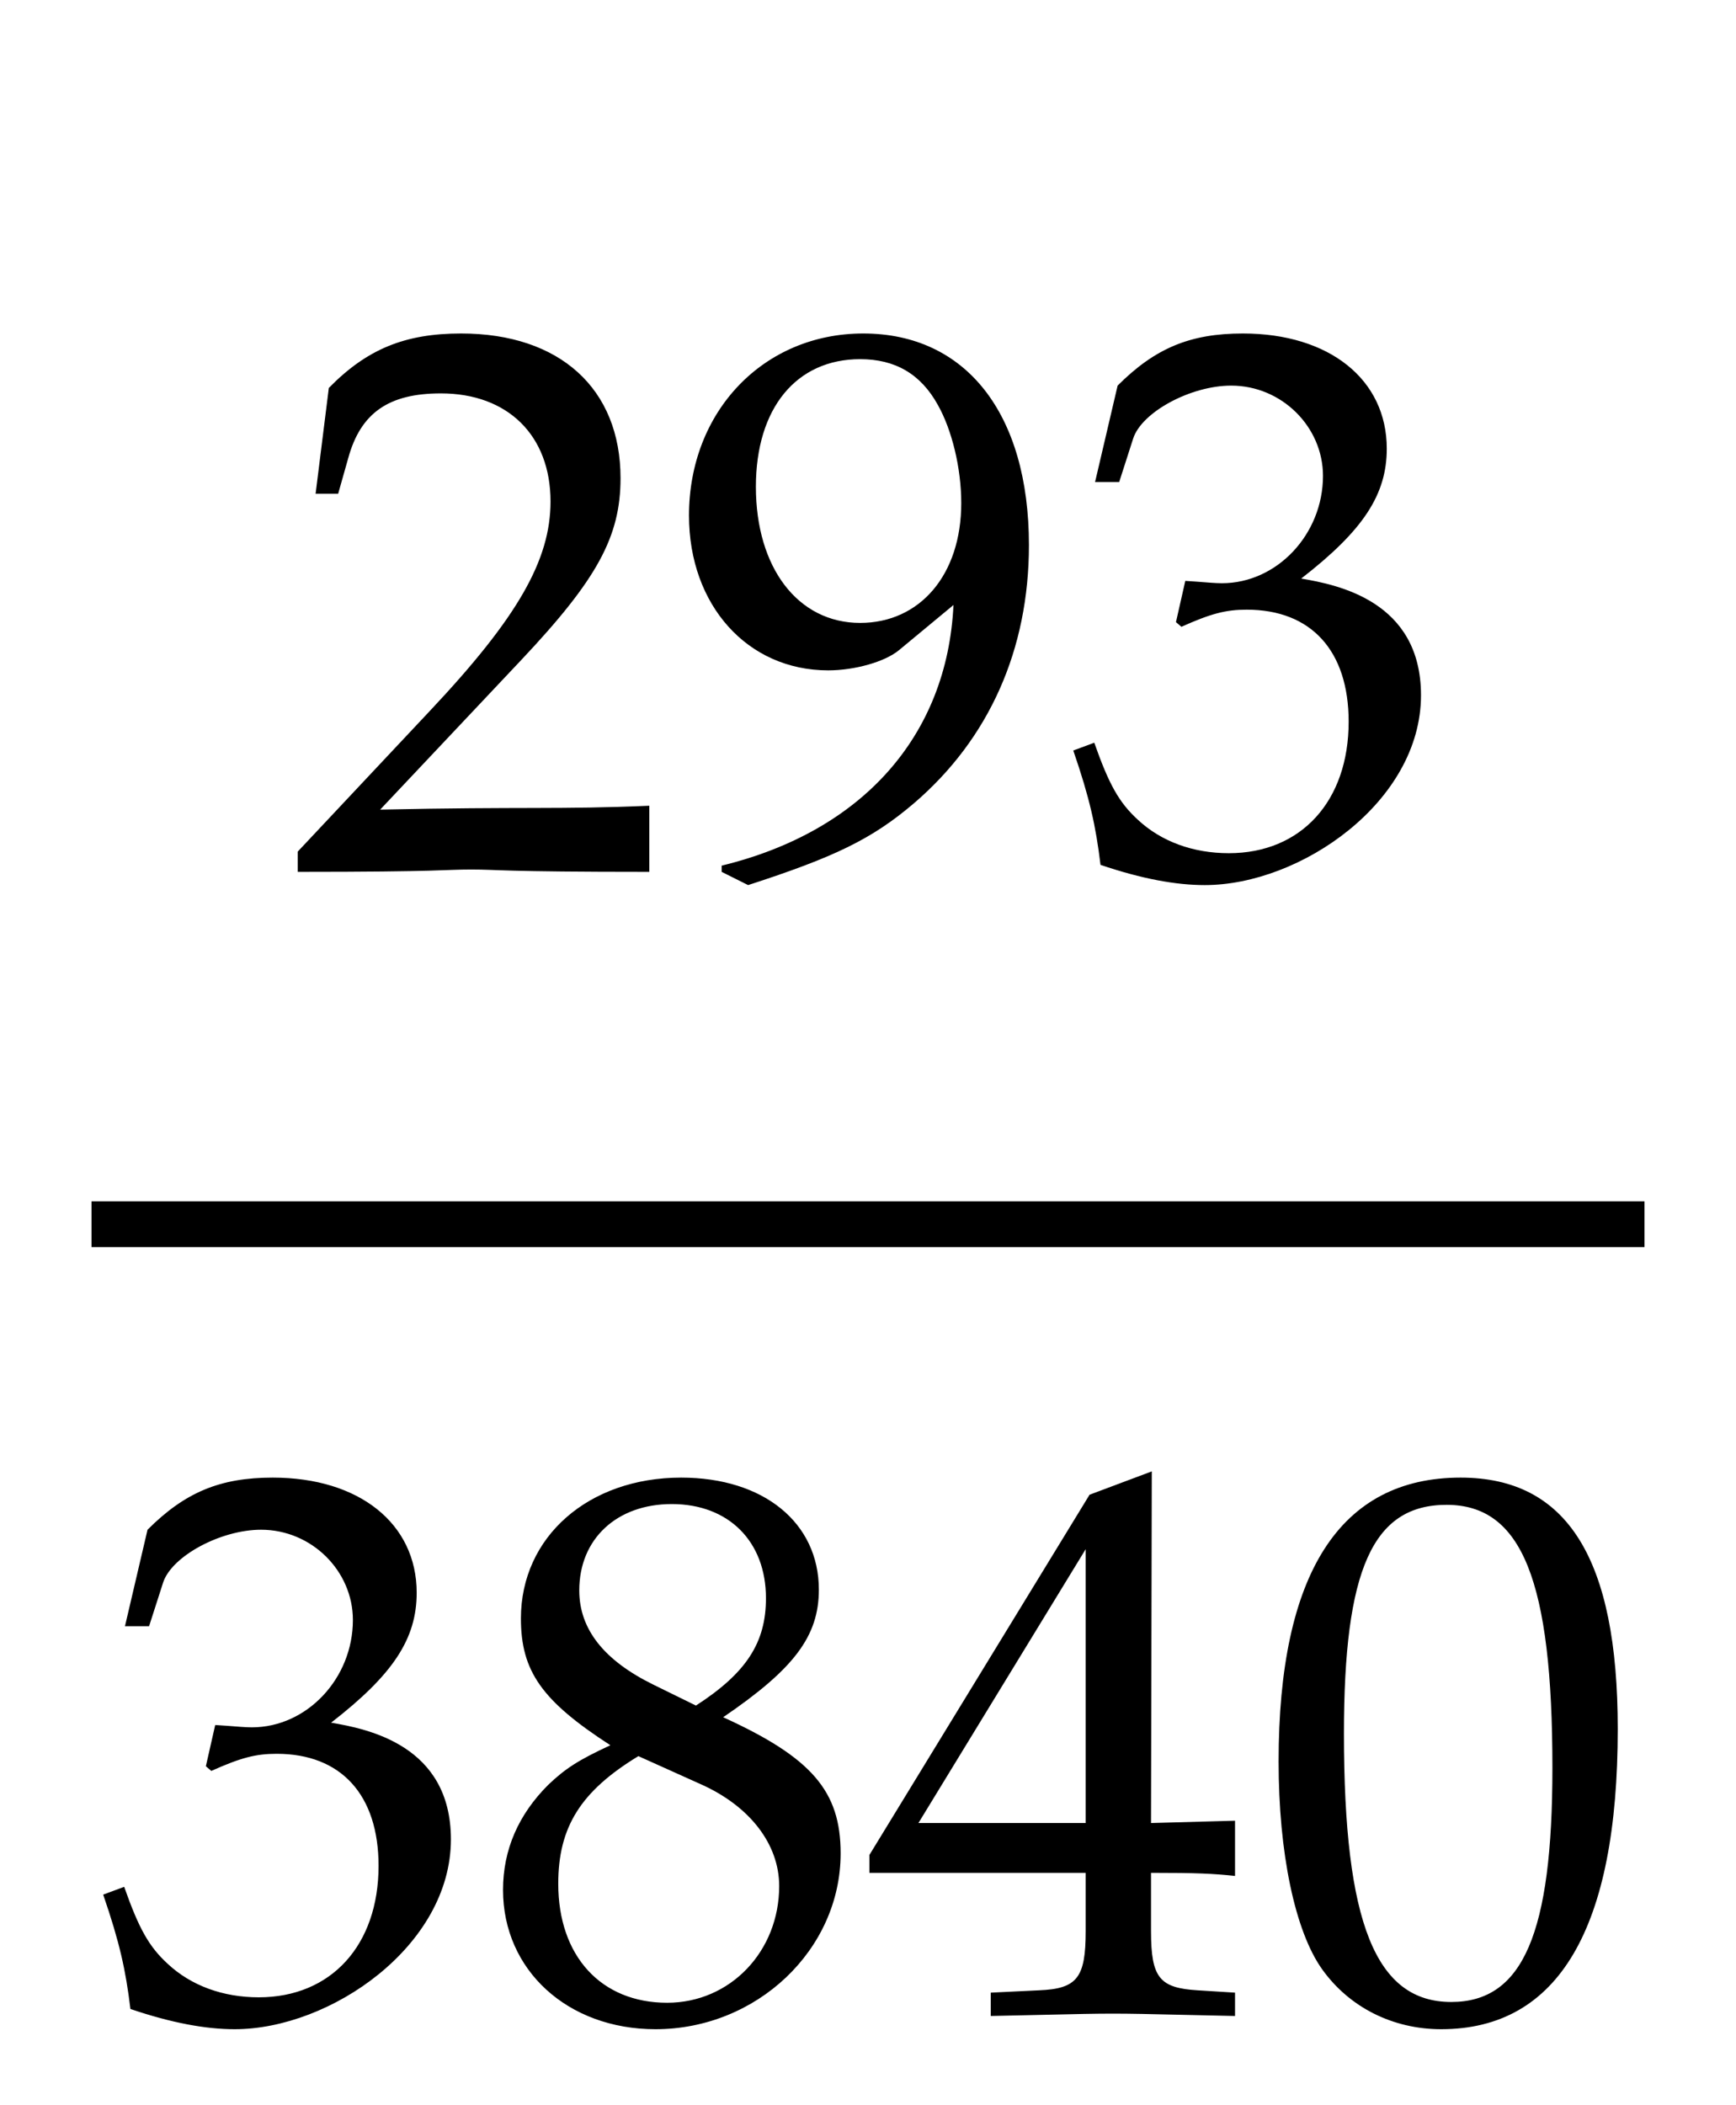 ﻿<svg xmlns="http://www.w3.org/2000/svg" xmlns:xlink="http://www.w3.org/1999/xlink" width="37.938" height="46" style="width:37.938px;height:46px;font-family:Asana-Math, Asana;background:transparent;"><g><g><g><g><g><g><g transform="matrix(1,0,0,1,6.234,19)"><path transform="matrix(0.017,0,0,-0.017,0,0)" d="M16 23L16 -3C203 -3 203 0 239 0C275 0 275 -3 468 -3L468 82C353 77 307 81 122 77L304 270C401 373 431 428 431 503C431 618 353 689 226 689C154 689 105 669 56 619L39 483L68 483L81 529C97 587 133 612 200 612C286 612 341 558 341 473C341 398 299 324 186 204ZM595 -20C706 16 754 39 808 85C905 168 956 283 956 417C956 586 875 689 743 689C615 689 519 589 519 455C519 340 594 256 698 256C732 256 771 267 789 282L859 340C851 172 742 49 561 5L561 -3ZM739 656C784 656 817 637 839 597C857 565 869 516 869 471C869 379 816 317 739 317C659 317 605 388 605 492C605 593 657 656 739 656ZM1460 224C1460 345 1353 366 1306 374C1386 436 1416 482 1416 541C1416 630 1342 689 1231 689C1163 689 1118 670 1070 622L1041 498L1072 498L1090 554C1101 588 1164 622 1216 622C1281 622 1334 569 1334 506C1334 431 1275 368 1204 368C1196 368 1185 369 1172 370L1157 371L1145 318L1152 312C1190 329 1209 334 1236 334C1319 334 1367 281 1367 190C1367 88 1306 21 1213 21C1167 21 1126 36 1096 64C1072 86 1059 109 1040 163L1013 153C1034 92 1042 56 1048 6C1101 -12 1145 -20 1182 -20C1305 -20 1460 87 1460 224Z" stroke="rgb(0,0,0)" stroke-opacity="1" stroke-width="0" fill="rgb(0,0,0)" fill-opacity="1"></path></g></g></g></g><g><g><g><g transform="matrix(1,0,0,1,2,44)"><path transform="matrix(0.017,0,0,-0.017,0,0)" d="M462 224C462 345 355 366 308 374C388 436 418 482 418 541C418 630 344 689 233 689C165 689 120 670 72 622L43 498L74 498L92 554C103 588 166 622 218 622C283 622 336 569 336 506C336 431 277 368 206 368C198 368 187 369 174 370L159 371L147 318L154 312C192 329 211 334 238 334C321 334 369 281 369 190C369 88 308 21 215 21C169 21 128 36 98 64C74 86 61 109 42 163L15 153C36 92 44 56 50 6C103 -12 147 -20 184 -20C307 -20 462 87 462 224ZM667 345C626 326 609 315 587 294C549 256 529 211 529 159C529 56 612 -20 725 -20C855 -20 963 82 963 206C963 286 926 329 812 381C903 443 935 485 935 545C935 631 864 689 758 689C639 689 552 613 552 508C552 440 579 402 667 345ZM783 295C846 267 884 218 884 164C884 80 821 14 740 14C655 14 600 74 600 167C600 240 629 286 703 331ZM722 423C659 454 627 494 627 544C627 610 675 655 746 655C819 655 867 607 867 534C867 477 842 438 777 396ZM1278 181L1278 106C1278 46 1267 32 1218 30L1156 27L1156 -3C1289 0 1289 0 1313 0C1337 0 1337 0 1470 -3L1470 27L1422 30C1373 33 1362 46 1362 106L1362 181C1421 181 1442 180 1470 177L1470 248L1362 245L1363 697L1283 667L1000 204L1000 181ZM1278 245L1063 245L1278 597ZM1760 689C1605 689 1526 566 1526 324C1526 207 1547 106 1582 57C1617 8 1673 -20 1735 -20C1886 -20 1962 110 1962 366C1962 585 1897 689 1760 689ZM1742 654C1839 654 1878 556 1878 316C1878 103 1840 15 1748 15C1651 15 1610 116 1610 360C1610 571 1647 654 1742 654Z" stroke="rgb(0,0,0)" stroke-opacity="1" stroke-width="0" fill="rgb(0,0,0)" fill-opacity="1"></path></g></g></g></g><line style="fill:none;stroke-width:1px;stroke:rgb(0, 0, 0);" x1="2" y1="26.75" x2="35.938" y2="26.75"></line></g></g></g></svg>